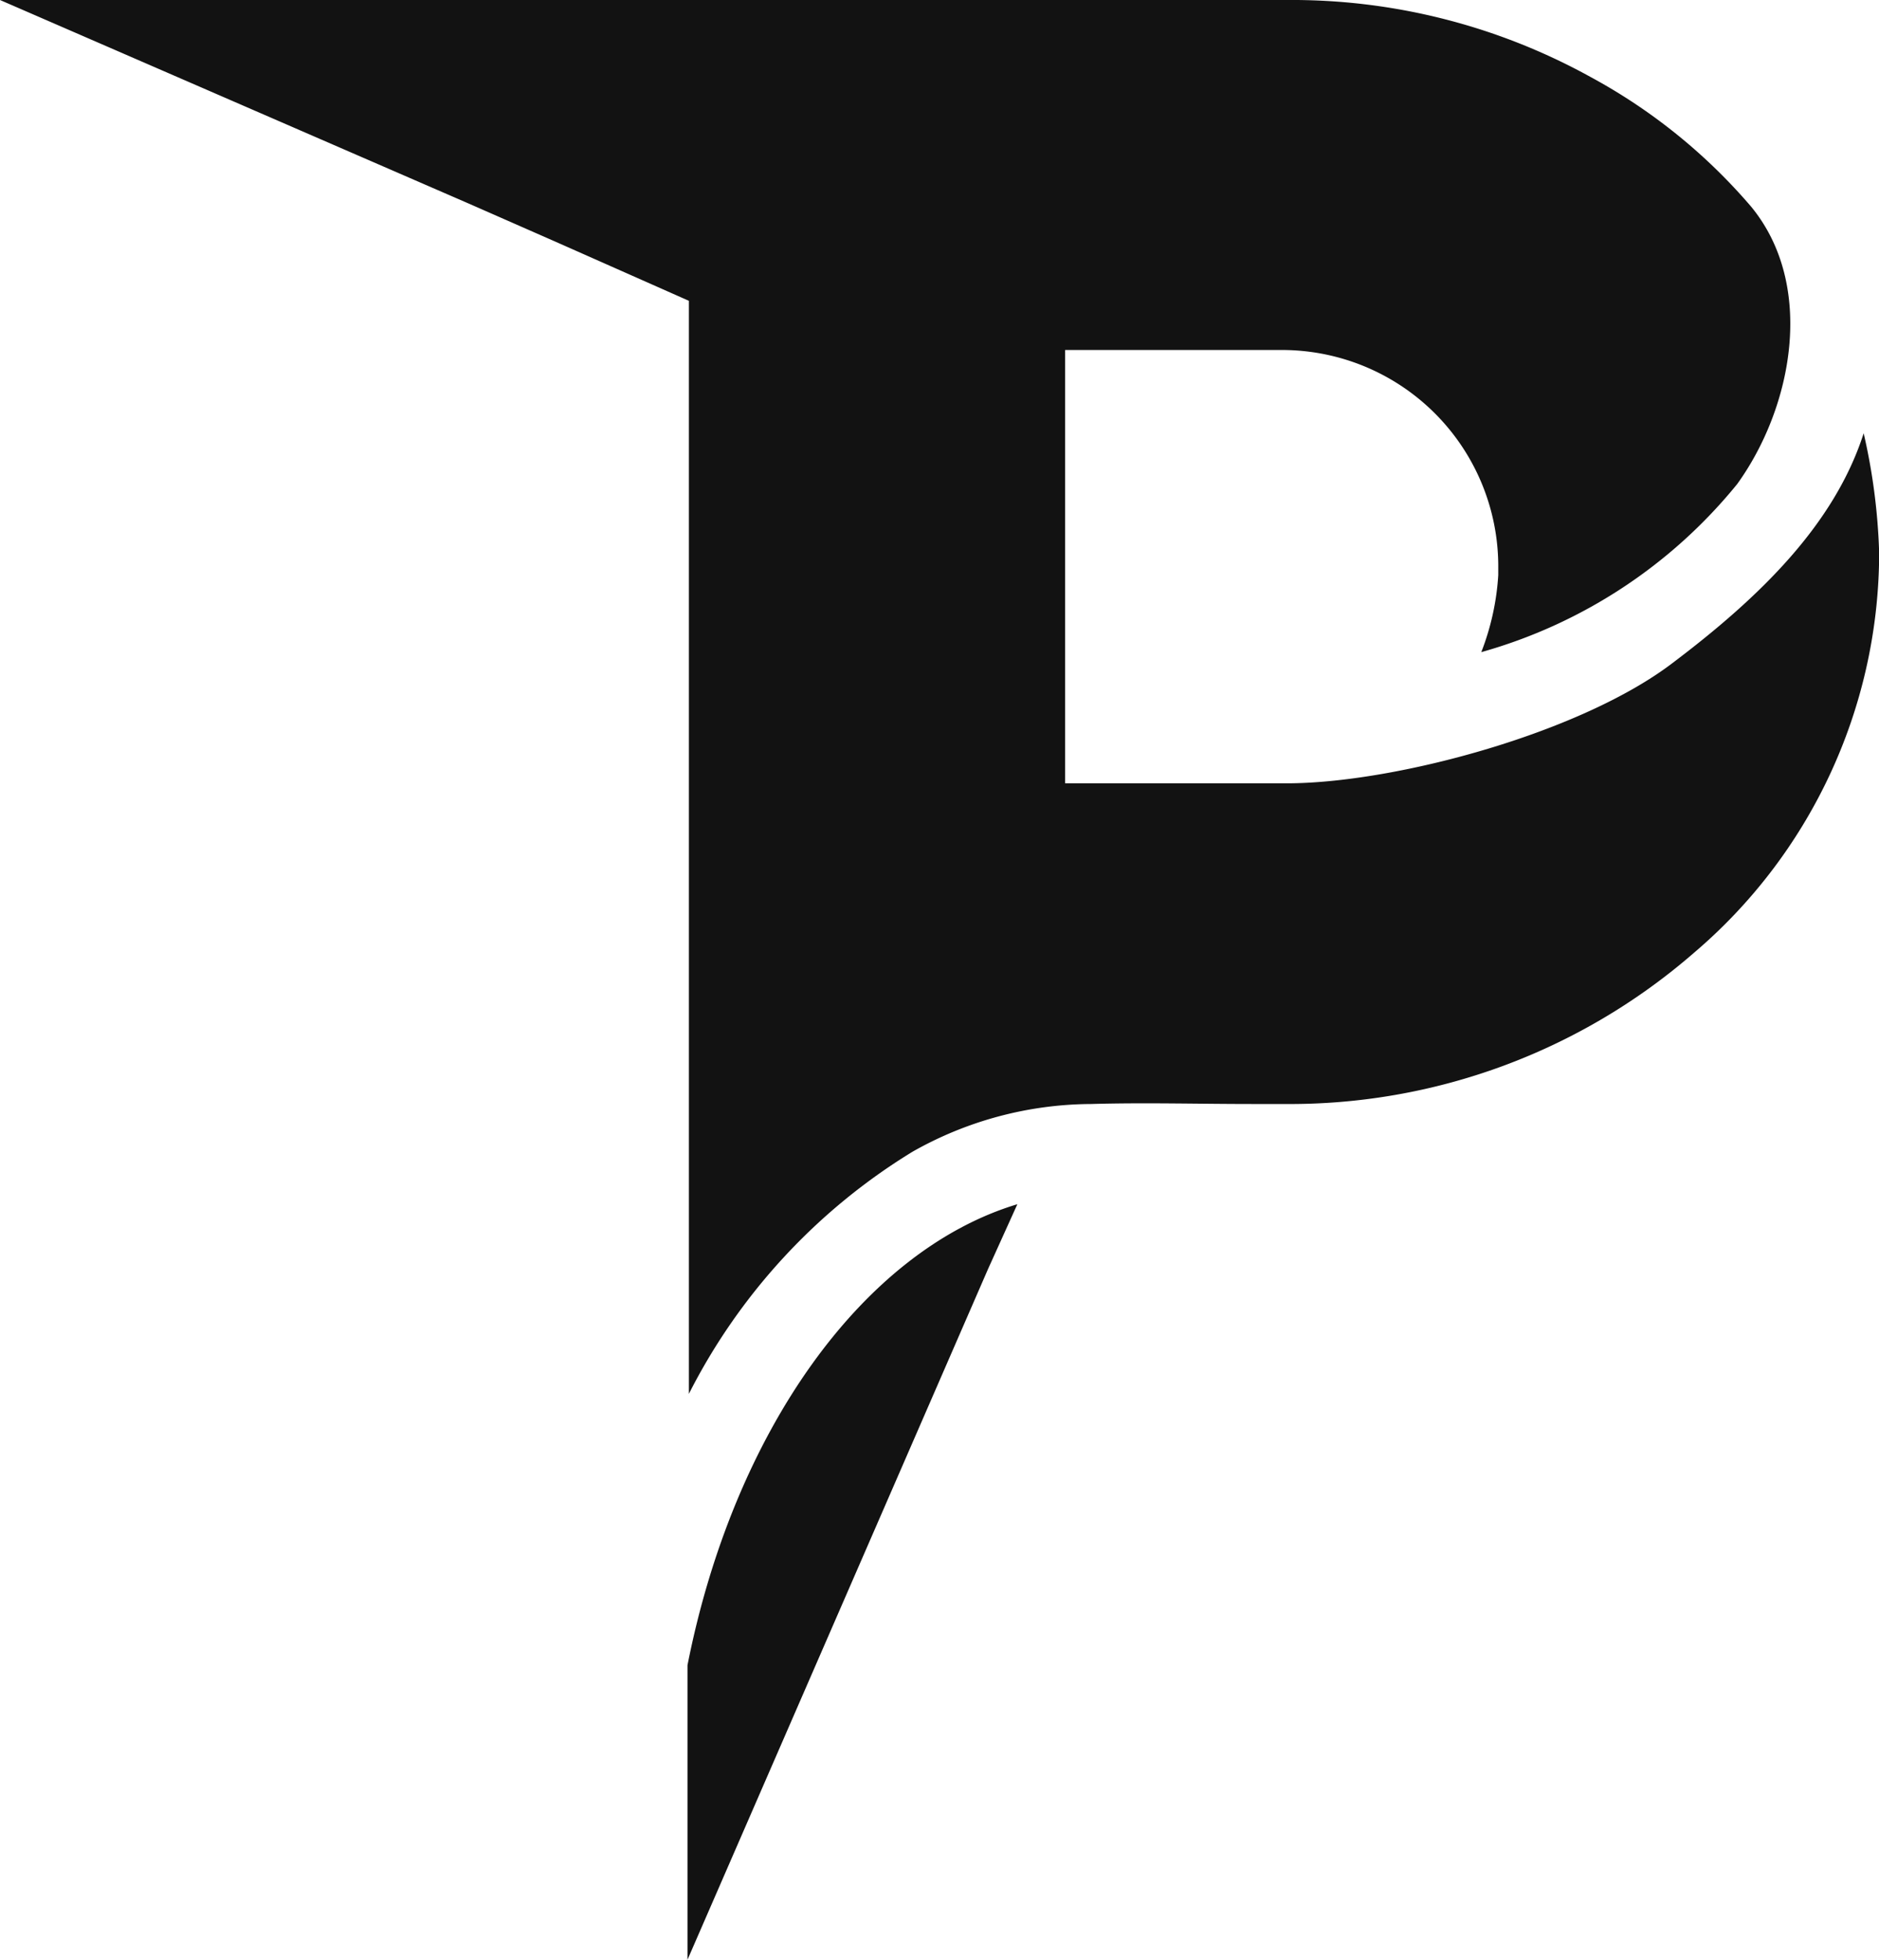 <svg xmlns="http://www.w3.org/2000/svg" height="63.39" width="60.796">
    <path 
        d="M60.3 14.015c-.948 2.943-3.342 5.287-6.184 7.431-2.943 2.244-8.828 3.84-12.319 3.89h-7.334V11.321H41.5a7 7 0 0 1 6.977 6.979v.3a8.249 8.249 0 0 1-.549 2.494 16.357 16.357 0 0 0 8.279-5.436c1.8-2.494 2.544-6.434.449-8.977a18.274 18.274 0 0 0-5.186-4.187A19.991 19.991 0 0 0 41.645 0H0l15.162 6.583L18 7.83l4.289 1.9v35.356a19.534 19.534 0 0 1 7.232-7.83 11.82 11.82 0 0 1 5.785-1.546c1.746-.05 3.441 0 5.187 0h1.047a19.929 19.929 0 0 0 13.266-4.888A17 17 0 0 0 60.8 18.054v-.2a19.749 19.749 0 0 0-.5-3.84m-38.056 39.85v9.526l9.725-22.343.948-2.095c-4.987 1.5-9.177 7.331-10.673 14.912" 
        fill="#121212"
    >

    </path>
</svg>